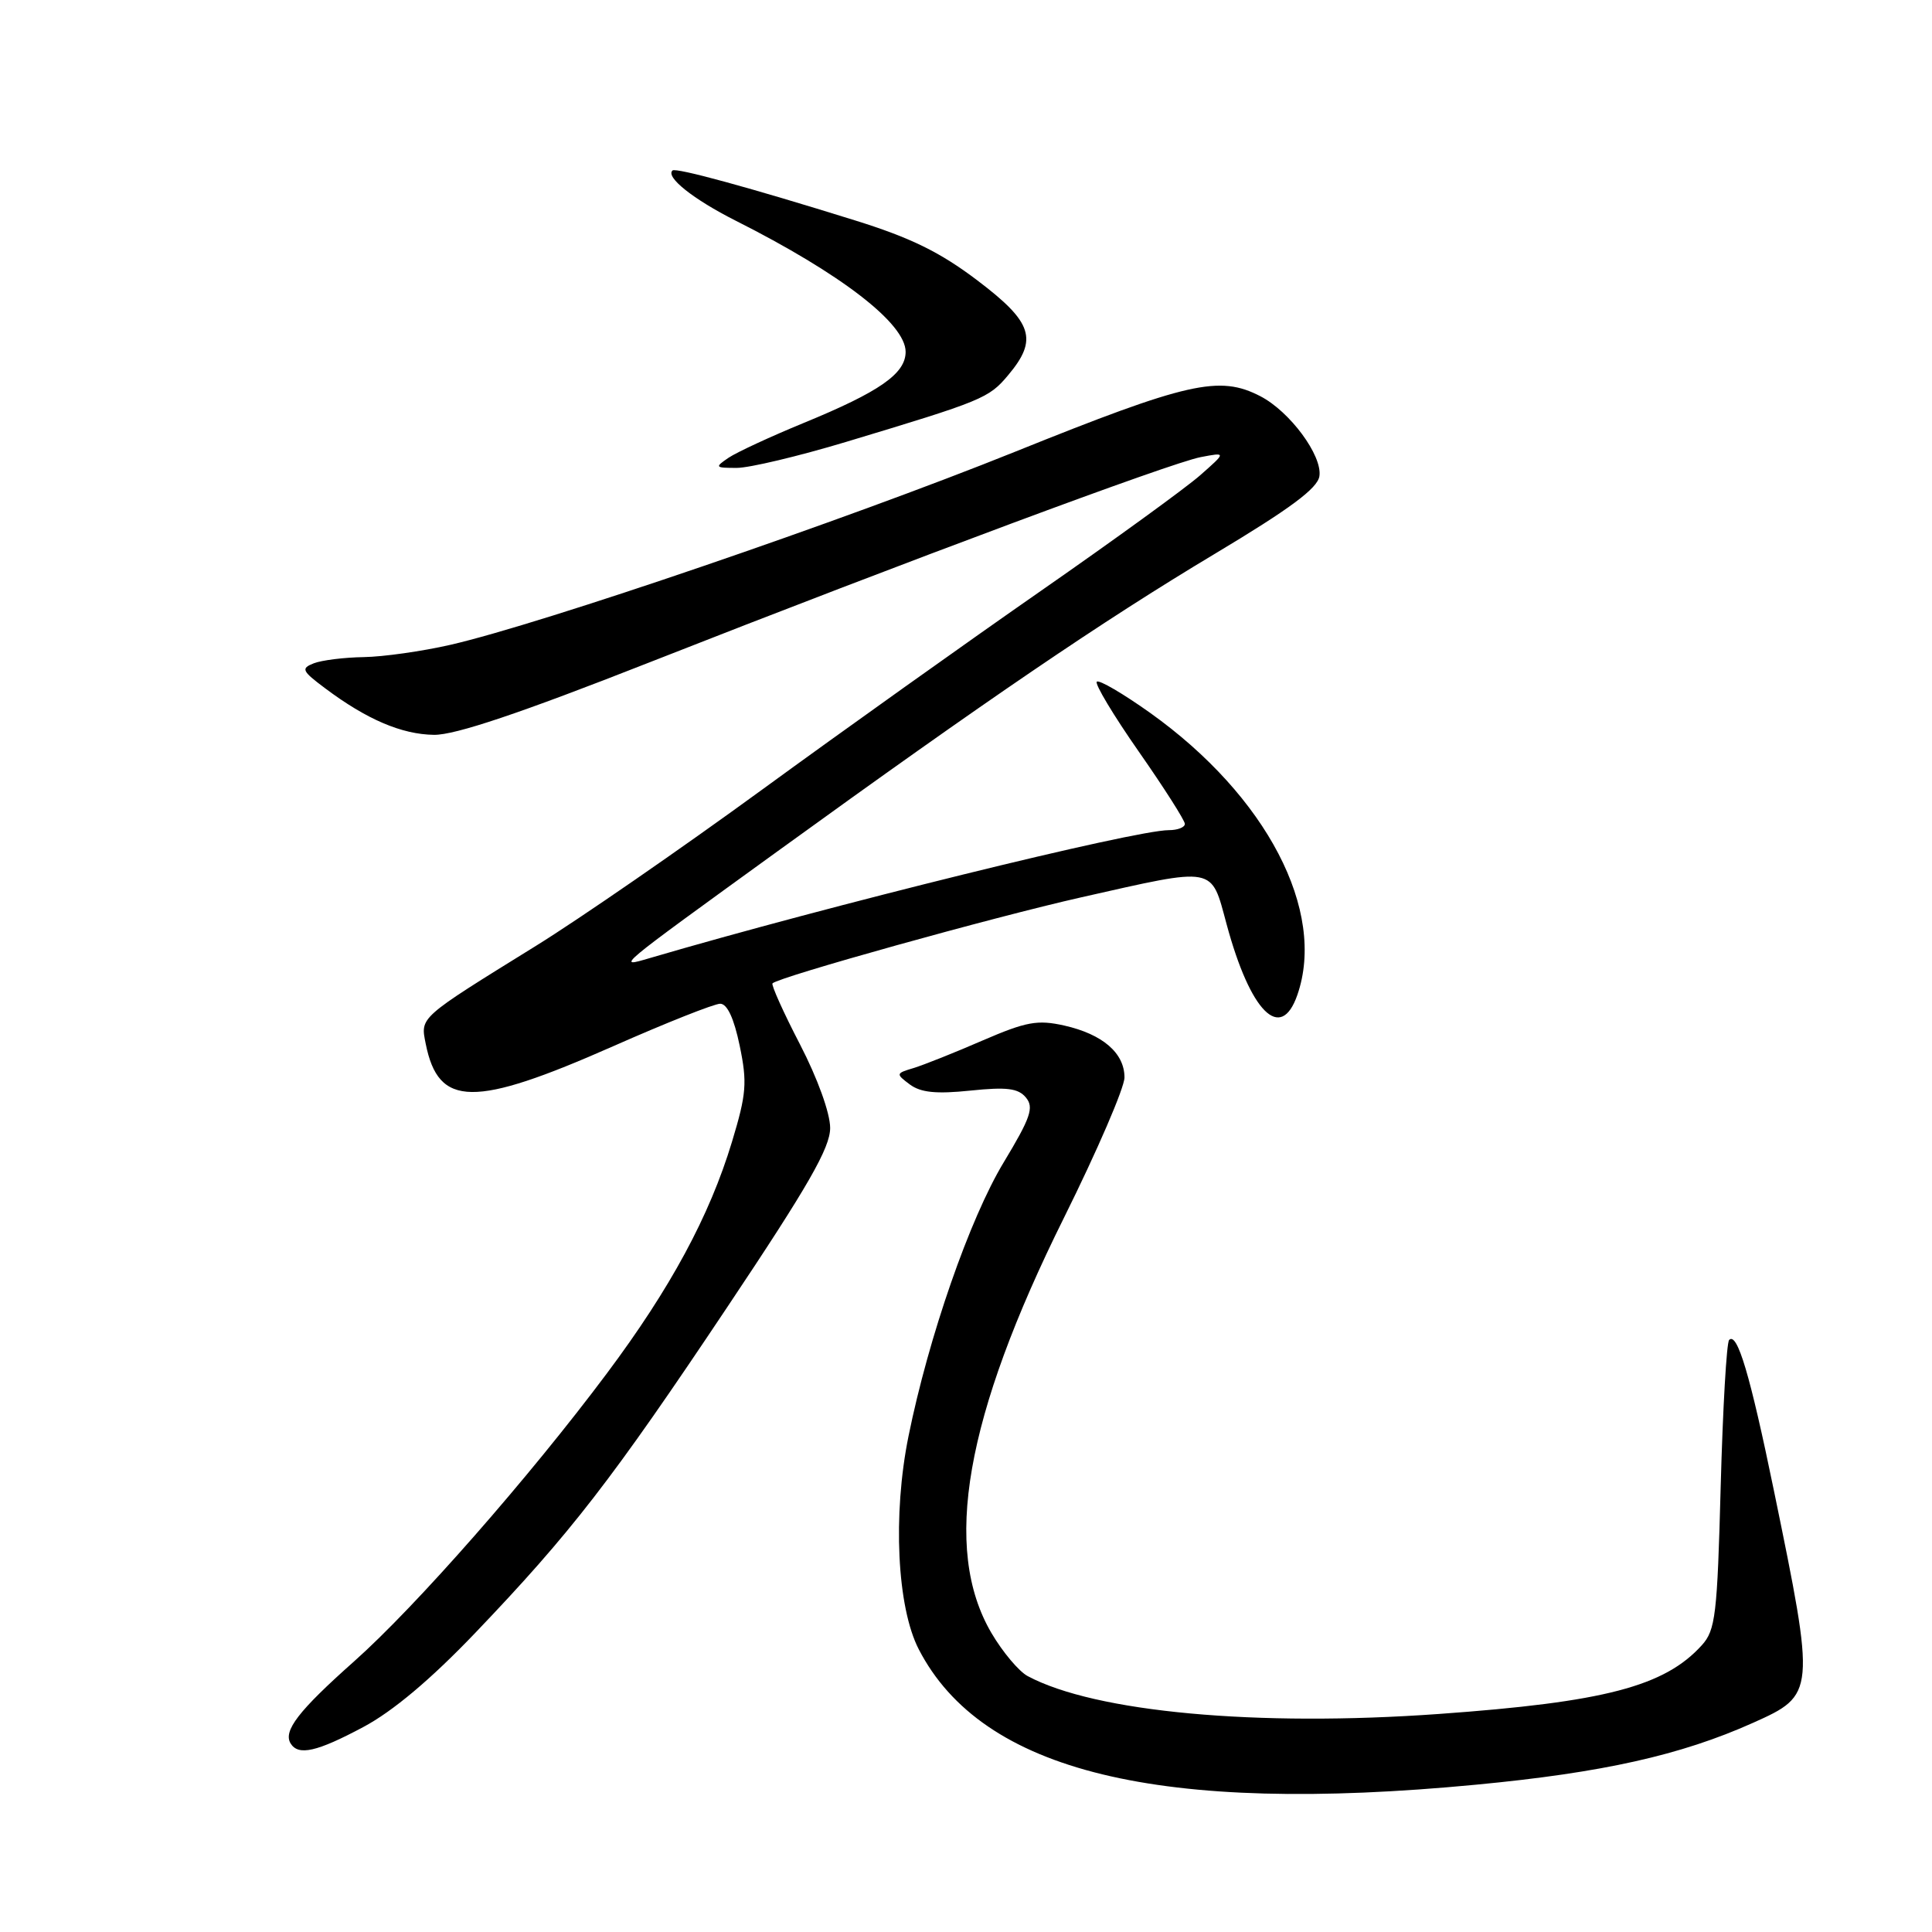 <?xml version="1.0" encoding="UTF-8" standalone="no"?>
<!DOCTYPE svg PUBLIC "-//W3C//DTD SVG 1.1//EN" "http://www.w3.org/Graphics/SVG/1.1/DTD/svg11.dtd" >
<svg xmlns="http://www.w3.org/2000/svg" xmlns:xlink="http://www.w3.org/1999/xlink" version="1.1" viewBox="0 0 256 256">
 <g >
 <path fill="currentColor"
d=" M 195.59 236.48 C 212.35 234.89 222.72 232.57 232.27 228.29 C 240.56 224.58 240.58 224.37 235.05 197.50 C 231.89 182.14 230.20 176.47 229.12 177.55 C 228.78 177.89 228.28 186.63 228.00 196.98 C 227.55 213.99 227.31 216.01 225.50 218.00 C 220.56 223.46 212.59 225.54 190.64 227.11 C 166.53 228.84 145.09 226.87 136.17 222.09 C 135.01 221.47 132.85 218.90 131.37 216.38 C 124.82 205.20 127.87 187.74 140.98 161.36 C 145.39 152.48 149.00 144.12 149.00 142.77 C 149.00 139.53 146.10 137.04 141.02 135.89 C 137.47 135.10 135.99 135.37 130.20 137.87 C 126.52 139.47 122.40 141.11 121.06 141.52 C 118.69 142.23 118.68 142.29 120.56 143.70 C 122.01 144.77 124.05 144.98 128.58 144.51 C 133.41 144.01 134.92 144.20 135.94 145.43 C 137.03 146.74 136.57 148.09 133.00 154.01 C 128.50 161.45 123.05 177.13 120.38 190.31 C 118.27 200.73 118.86 212.96 121.74 218.54 C 130.13 234.79 153.59 240.49 195.59 236.48 Z  M 48.14 228.84 C 52.05 226.76 57.08 222.53 62.95 216.39 C 75.65 203.10 81.07 196.11 96.40 173.15 C 107.11 157.13 110.00 152.09 110.00 149.46 C 110.00 147.50 108.33 142.88 106.00 138.38 C 103.80 134.14 102.17 130.50 102.36 130.30 C 103.23 129.44 131.56 121.54 143.27 118.90 C 161.24 114.85 160.43 114.70 162.53 122.46 C 165.68 134.12 169.71 138.15 171.90 131.85 C 175.78 120.72 167.84 105.49 152.43 94.48 C 148.82 91.91 145.63 90.04 145.33 90.33 C 145.04 90.62 147.55 94.80 150.90 99.60 C 154.26 104.41 157.00 108.72 157.00 109.17 C 157.00 109.63 156.04 110.00 154.87 110.00 C 150.35 110.00 109.81 119.99 86.07 126.96 C 81.63 128.26 81.36 128.49 103.00 112.82 C 130.76 92.72 145.97 82.37 160.96 73.39 C 170.96 67.40 174.59 64.71 174.83 63.09 C 175.23 60.36 170.91 54.52 167.00 52.50 C 161.57 49.69 157.42 50.63 134.50 59.86 C 111.92 68.95 71.81 82.66 59.69 85.44 C 55.94 86.30 50.77 87.03 48.19 87.07 C 45.61 87.11 42.64 87.48 41.58 87.89 C 39.85 88.57 39.99 88.89 43.08 91.20 C 48.59 95.33 53.22 97.31 57.50 97.37 C 60.29 97.41 68.92 94.51 86.00 87.79 C 120.38 74.27 155.09 61.34 159.10 60.57 C 162.50 59.92 162.50 59.92 159.00 63.00 C 157.07 64.69 147.62 71.55 138.00 78.24 C 128.38 84.93 111.72 96.80 101.00 104.62 C 90.28 112.44 76.78 121.76 71.00 125.34 C 55.42 134.99 55.70 134.74 56.41 138.31 C 58.10 146.74 62.75 146.80 81.25 138.63 C 88.26 135.53 94.64 133.00 95.43 133.00 C 96.36 133.00 97.26 134.94 98.01 138.55 C 99.03 143.45 98.91 144.95 96.99 151.30 C 94.02 161.12 88.85 170.70 80.40 182.00 C 70.11 195.77 55.07 212.90 46.92 220.14 C 39.55 226.69 37.49 229.36 38.51 231.02 C 39.54 232.68 41.98 232.13 48.14 228.84 Z  M 112.09 58.56 C 130.21 53.10 131.01 52.78 133.57 49.73 C 137.58 44.97 136.85 42.71 129.50 37.15 C 124.55 33.40 120.67 31.50 113.25 29.19 C 99.34 24.85 89.56 22.18 89.11 22.59 C 88.16 23.46 91.86 26.40 97.44 29.22 C 111.45 36.28 120.00 42.87 120.00 46.62 C 120.00 49.51 116.56 51.91 106.50 56.04 C 102.10 57.85 97.61 59.93 96.53 60.66 C 94.68 61.92 94.74 62.00 97.62 62.00 C 99.30 62.00 105.81 60.45 112.09 58.56 Z "/>
</g>
</svg>
